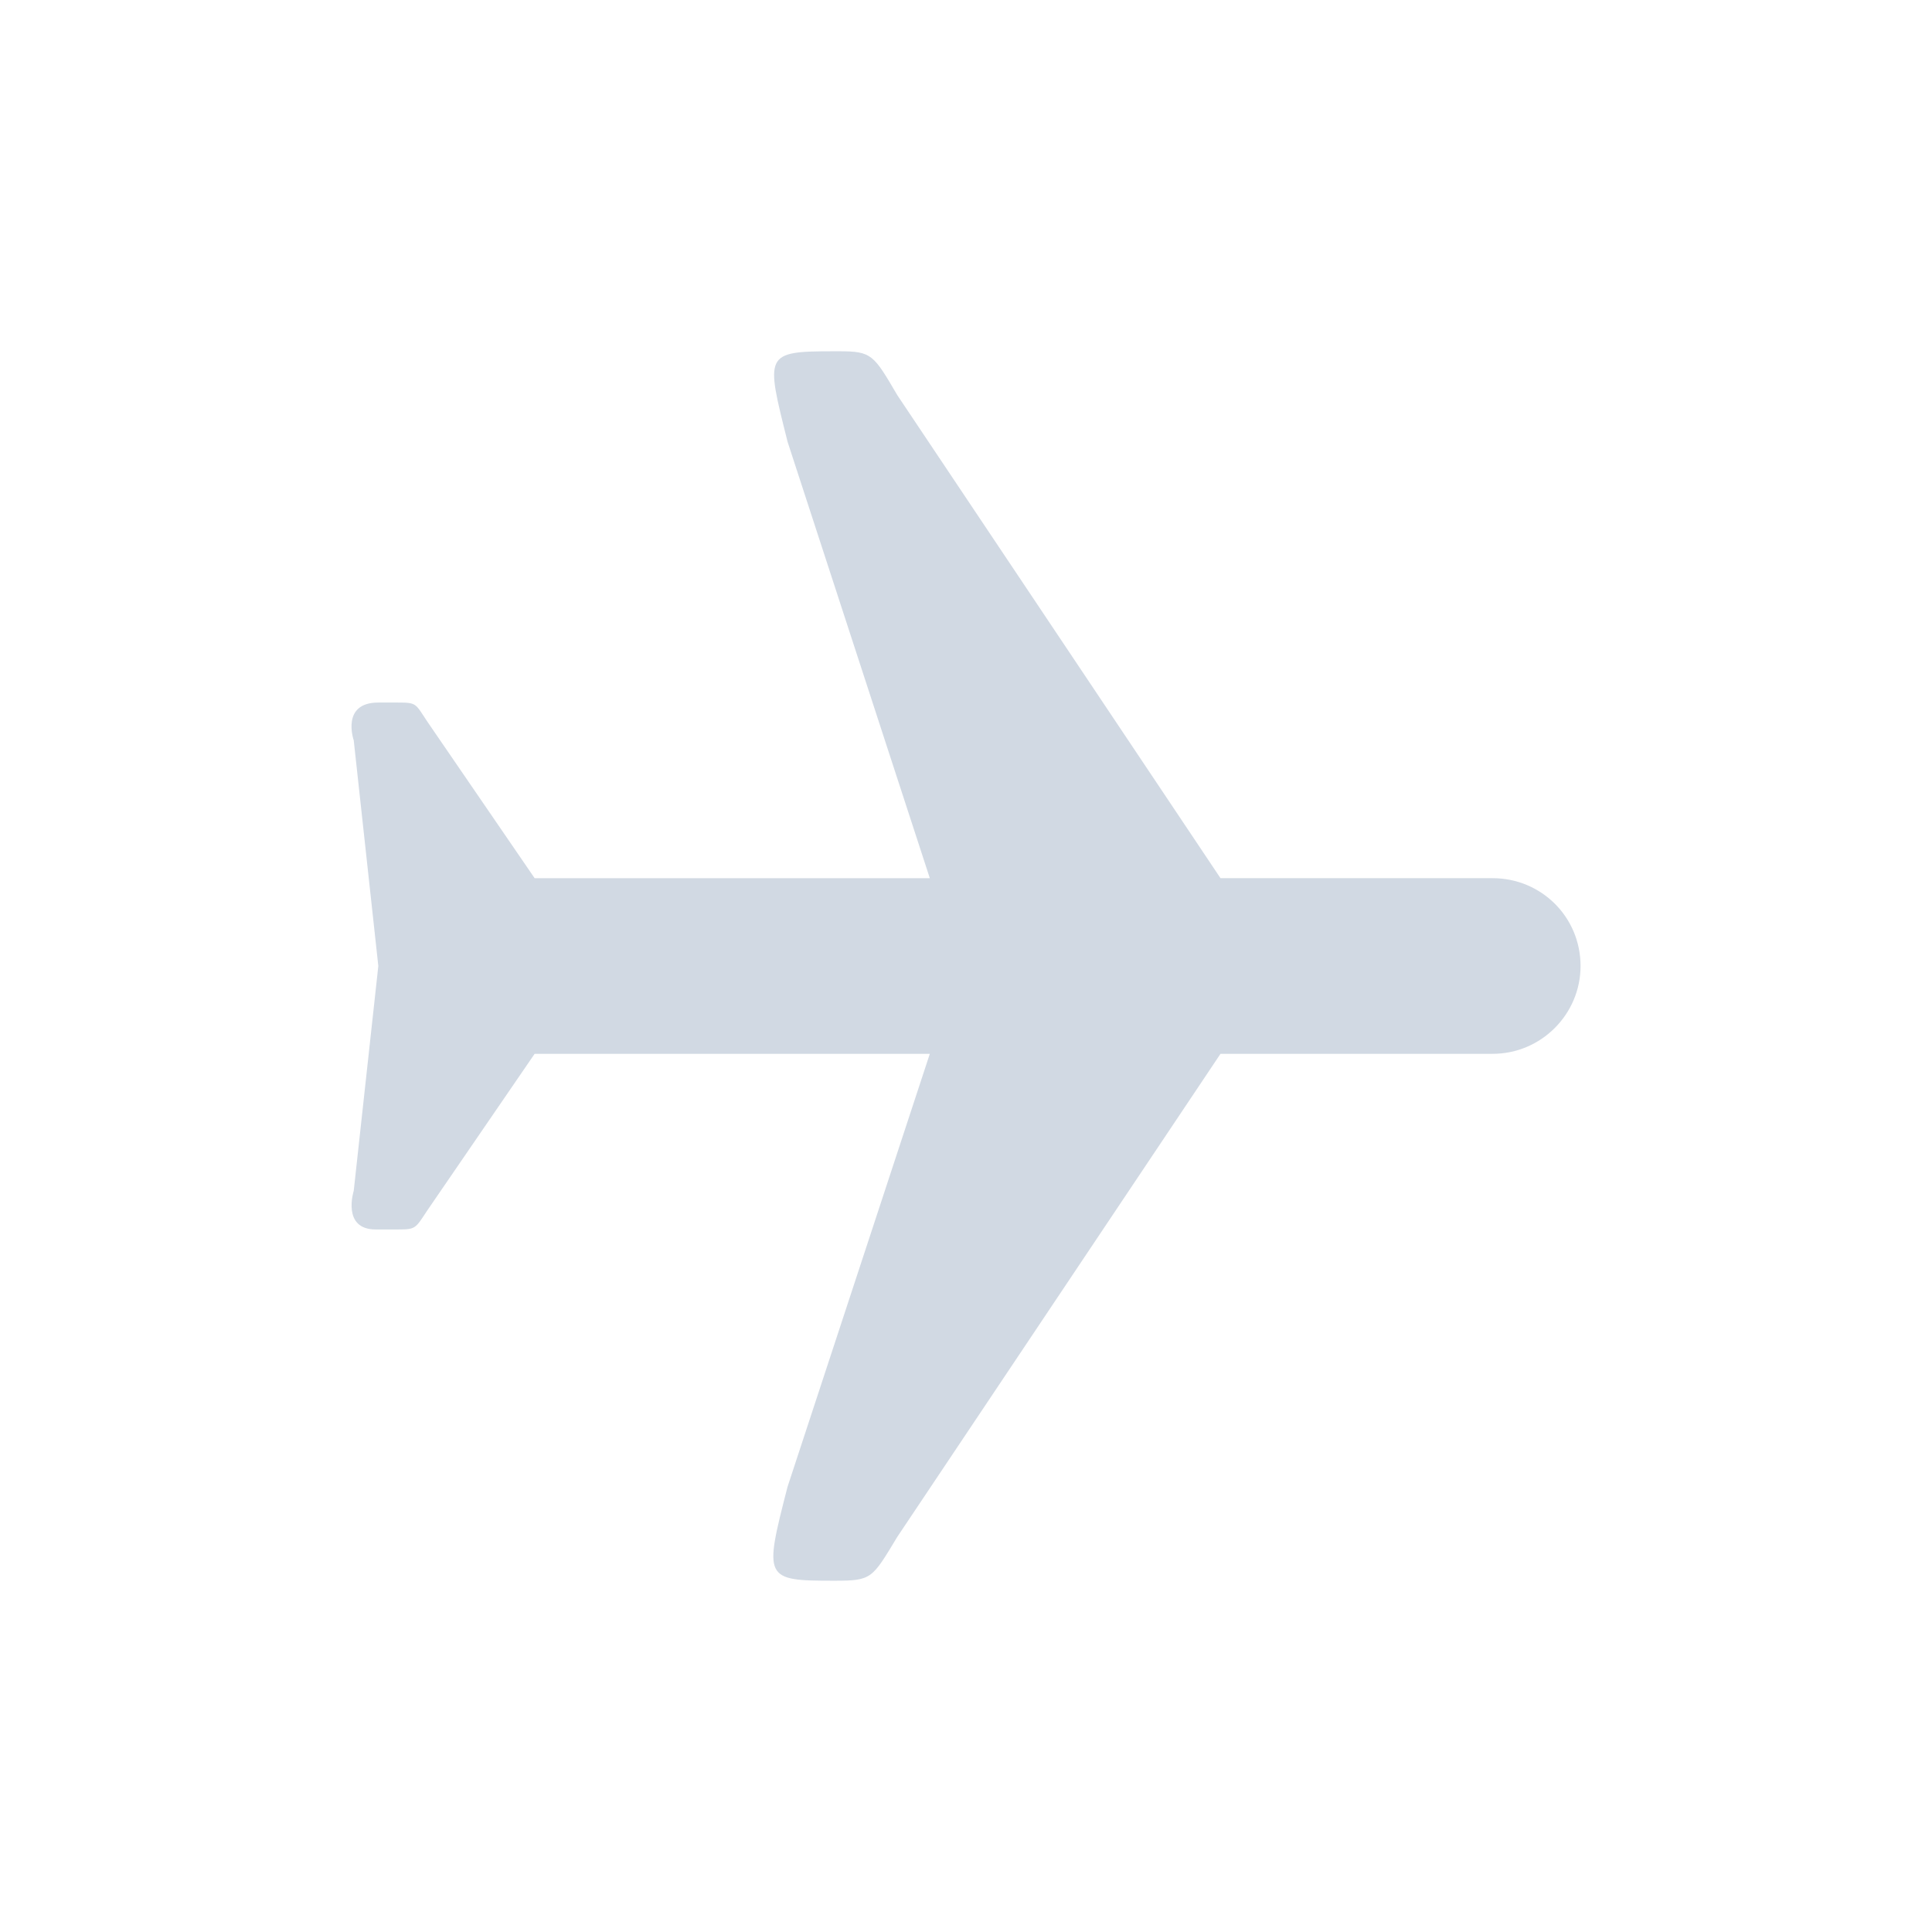 <svg xmlns="http://www.w3.org/2000/svg" width="22" height="22"><path d="M9.498 4c-.8 0-.78.03-.53 1.03l1.62 4.97h-4.5l-1.22-1.78c-.14-.21-.12-.22-.34-.22h-.22c-.43 0-.28.43-.28.43l.28 2.57-.28 2.56s-.14.44.25.44h.25c.21 0 .2-.01.34-.22L6.088 12h4.5l-1.62 4.93c-.27 1.05-.27 1.07.53 1.07.43 0 .43-.02.72-.5l3.68-5.5h3.1c.55 0 1-.45 1-1 0-.56-.45-1-1-1h-3.1l-3.68-5.5c-.27-.46-.29-.5-.66-.5z" fill="#d1d9e3"/></svg>